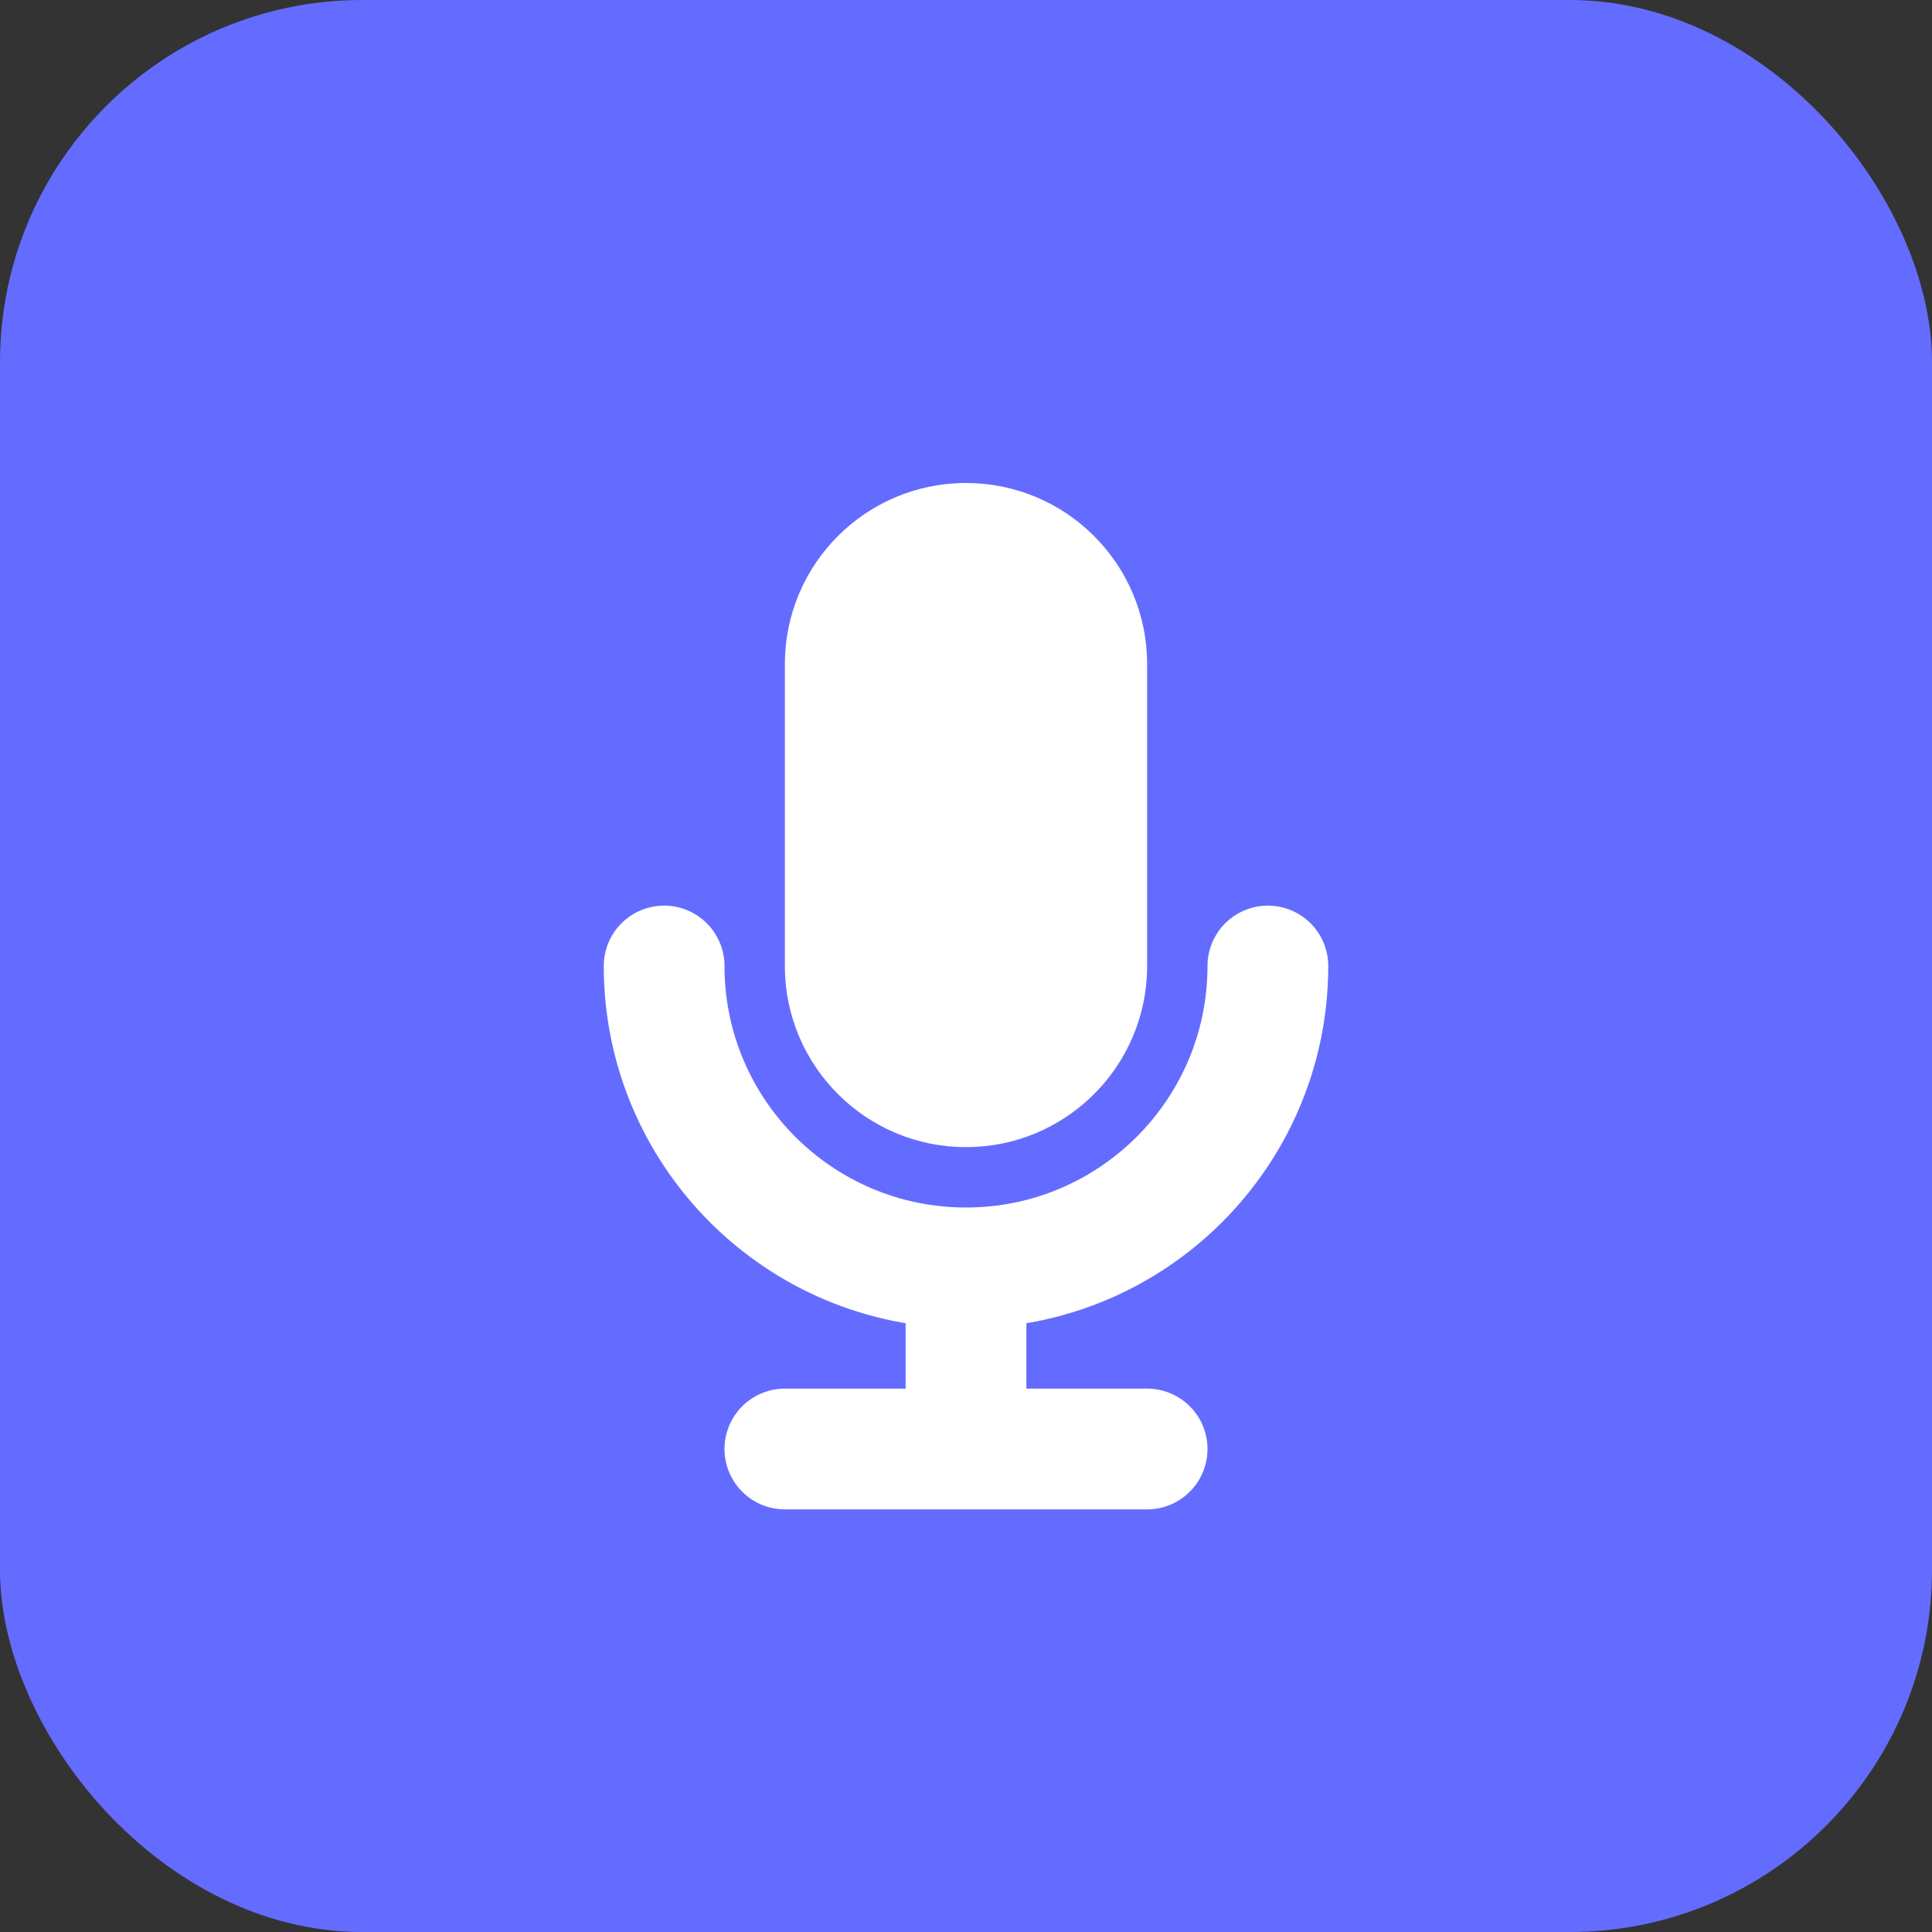 <svg width="32" height="32" viewBox="0 0 32 32" fill="none" xmlns="http://www.w3.org/2000/svg">
  <rect x="0" y="0" width="32" height="32" fill="#333333" stroke="none"/>
  <rect width="32" height="32" rx="6" fill="#646CFF"/>
  <path d="M16 8C14.343 8 13 9.343 13 11V16C13 17.657 14.343 19 16 19C17.657 19 19 17.657 19 16V11C19 9.343 17.657 8 16 8Z" fill="white"/>
  <path d="M21 16C21 18.761 18.761 21 16 21C13.239 21 11 18.761 11 16M16 21V24M13 24H19" stroke="white" stroke-width="2" stroke-linecap="round" stroke-linejoin="round"/>
</svg> 
